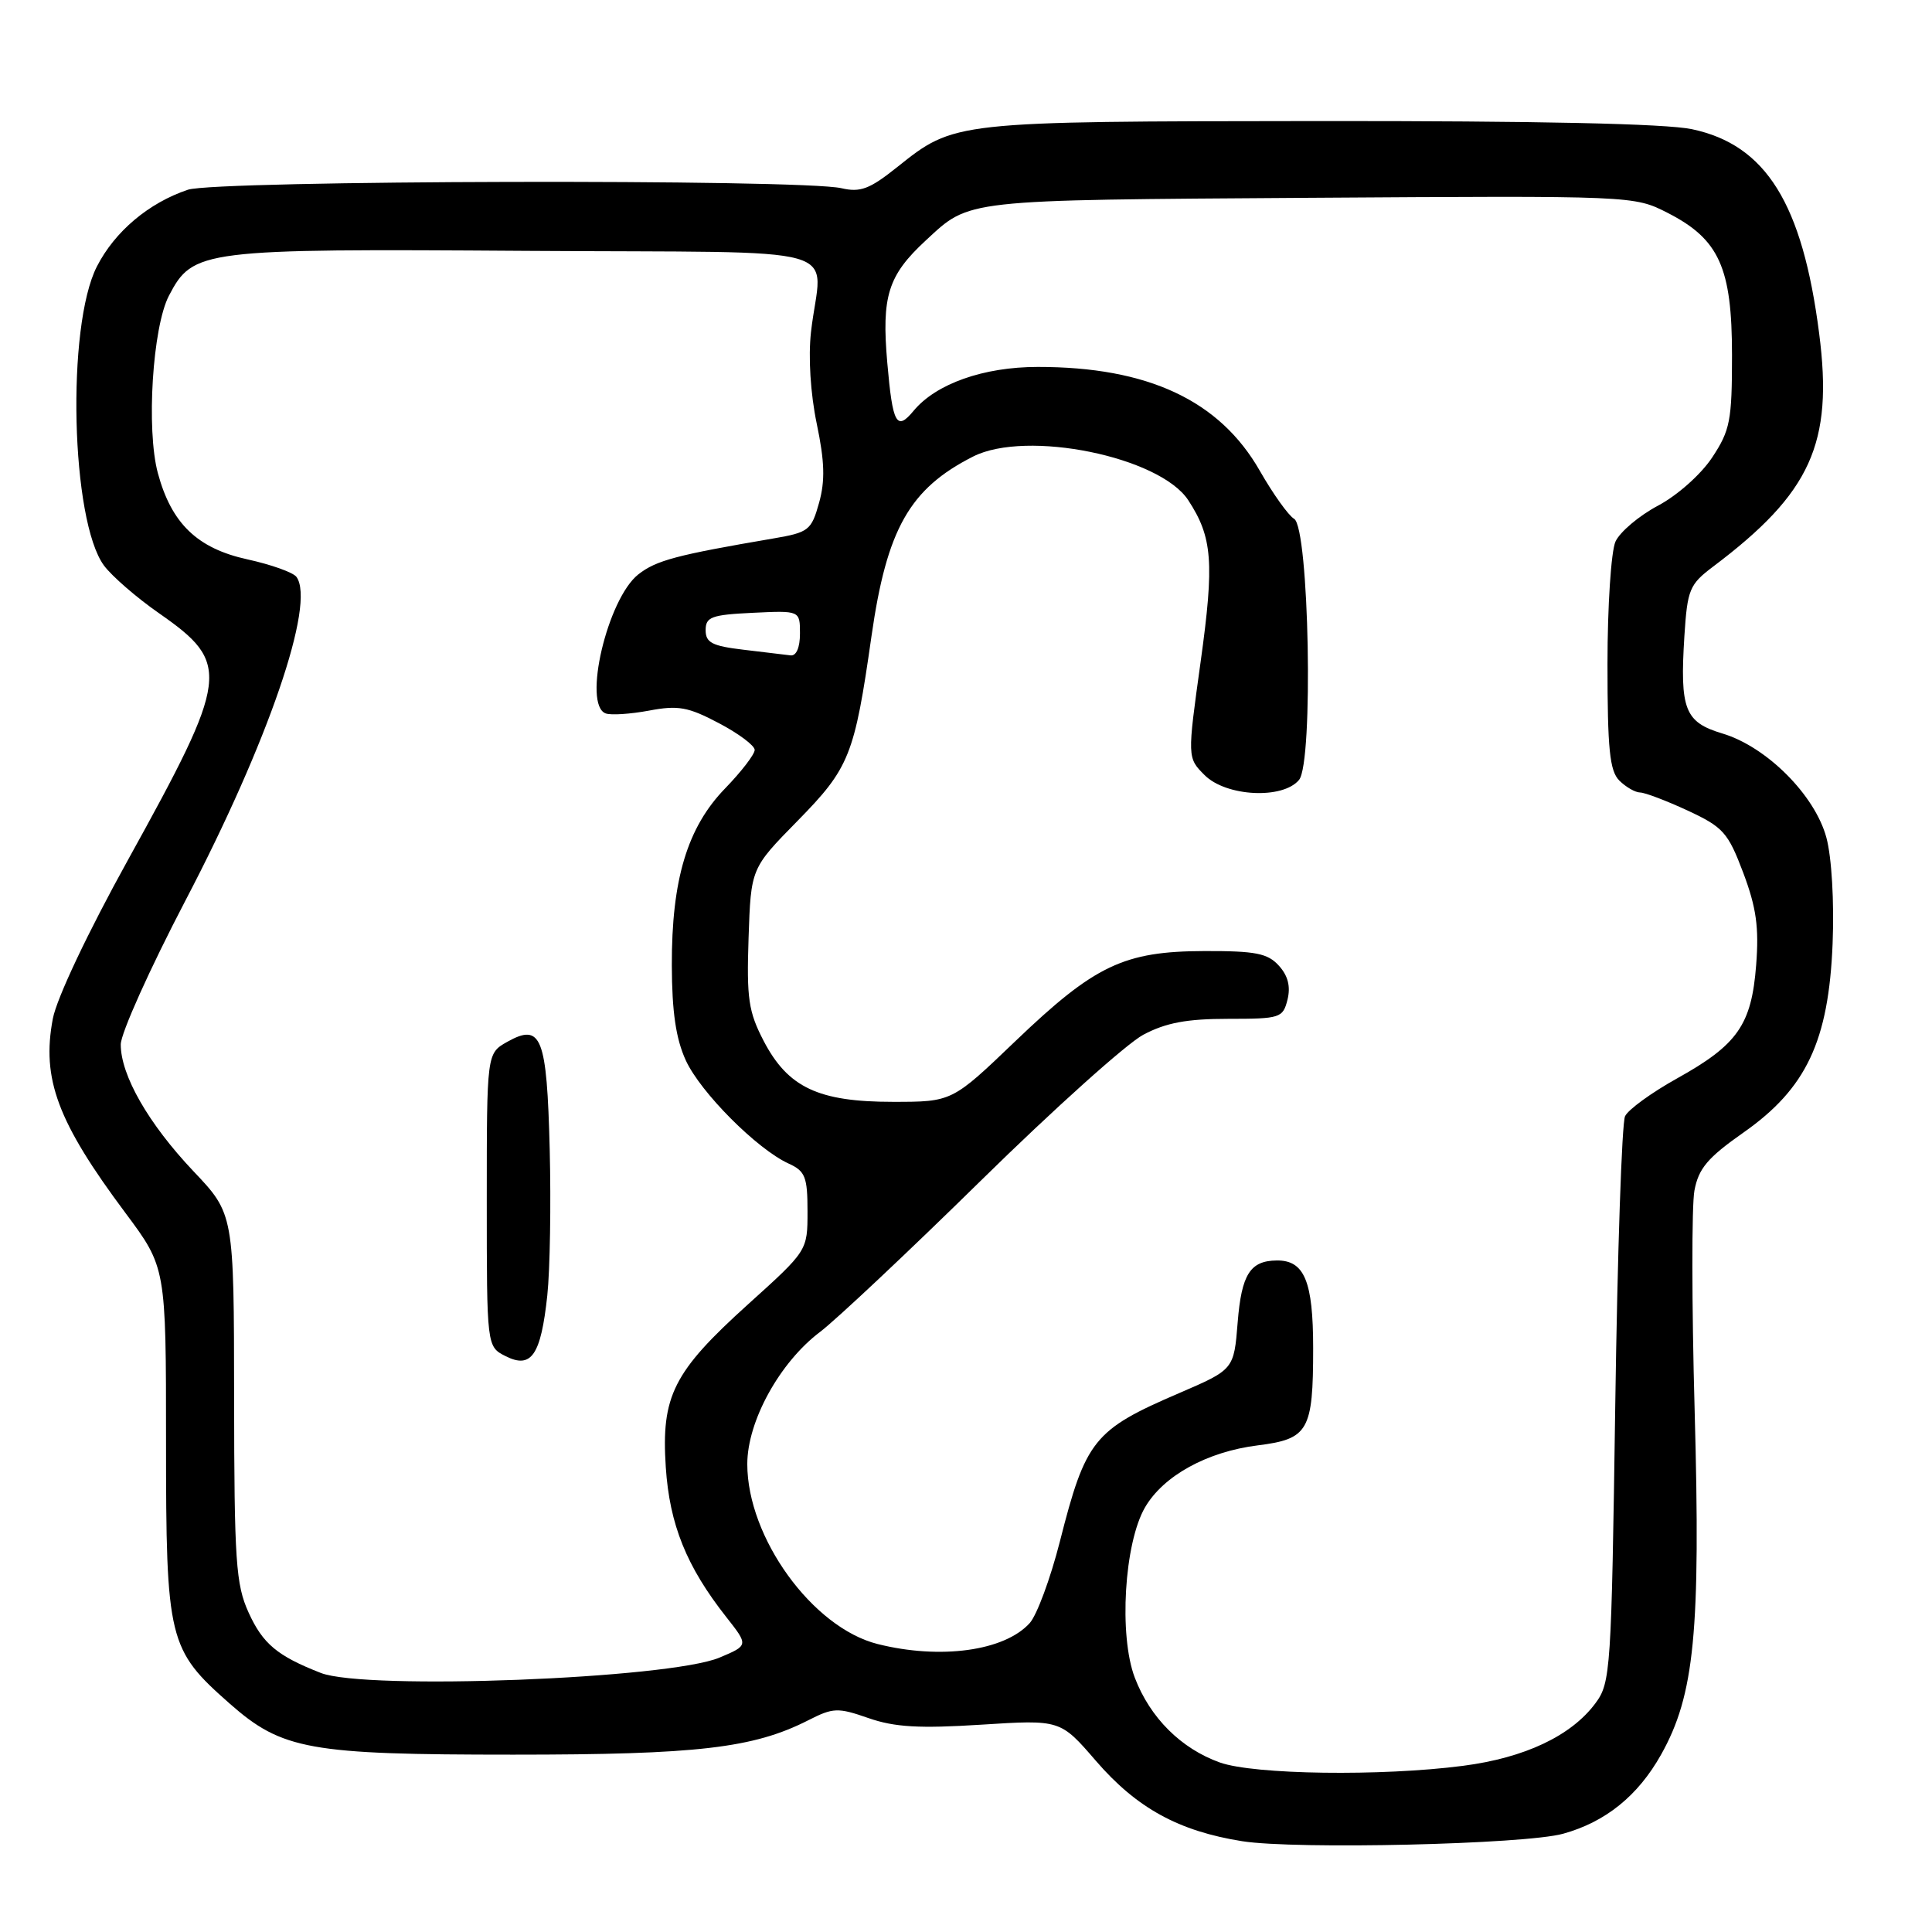 <?xml version="1.0" encoding="UTF-8" standalone="no"?>
<!DOCTYPE svg PUBLIC "-//W3C//DTD SVG 1.1//EN" "http://www.w3.org/Graphics/SVG/1.1/DTD/svg11.dtd" >
<svg xmlns="http://www.w3.org/2000/svg" xmlns:xlink="http://www.w3.org/1999/xlink" version="1.1" viewBox="0 0 256 256">
 <g >
 <path fill="currentColor"
d=" M 207.12 242.98 C 212.75 241.42 217.04 237.95 220.10 232.50 C 224.54 224.59 225.35 216.23 224.55 186.93 C 224.16 172.87 224.15 159.74 224.52 157.76 C 225.07 154.82 226.27 153.40 231.03 150.06 C 239.35 144.22 242.31 137.95 242.83 125.03 C 243.05 119.47 242.71 113.62 242.01 111.00 C 240.50 105.37 234.09 98.94 228.22 97.19 C 223.23 95.69 222.58 94.01 223.19 84.28 C 223.59 78.09 223.86 77.44 227.02 75.06 C 239.95 65.32 242.93 58.77 241.05 44.20 C 238.84 26.97 234.01 19.20 224.20 17.12 C 220.71 16.38 203.78 16.02 174.70 16.04 C 126.23 16.09 126.51 16.06 118.86 22.16 C 115.23 25.06 114.00 25.52 111.50 24.94 C 106.19 23.70 28.67 23.88 24.90 25.14 C 19.71 26.88 15.21 30.67 12.84 35.31 C 8.78 43.25 9.40 69.00 13.78 74.94 C 14.83 76.35 18.11 79.20 21.09 81.27 C 30.62 87.92 30.41 89.62 16.97 113.92 C 11.64 123.55 7.52 132.26 7.00 134.98 C 5.49 142.95 7.62 148.66 16.62 160.72 C 22.00 167.94 22.00 167.94 22.00 191.01 C 22.00 217.38 22.29 218.56 30.45 225.75 C 37.39 231.86 40.98 232.50 68.00 232.50 C 92.43 232.50 99.82 231.64 107.09 227.95 C 110.41 226.26 111.01 226.24 115.09 227.66 C 118.54 228.86 121.79 229.05 130.00 228.53 C 140.50 227.86 140.50 227.86 145.22 233.33 C 150.62 239.58 156.17 242.63 164.60 243.97 C 171.71 245.09 202.04 244.39 207.12 242.98 Z  M 161.64 233.54 C 156.50 231.70 152.40 227.62 150.37 222.31 C 148.23 216.71 148.97 204.45 151.73 199.72 C 154.18 195.53 159.95 192.36 166.65 191.52 C 173.38 190.68 174.00 189.59 174.00 178.64 C 174.00 169.77 172.84 166.98 169.18 167.02 C 165.65 167.05 164.51 168.86 164.00 175.20 C 163.50 181.47 163.50 181.47 156.23 184.60 C 144.91 189.47 143.86 190.78 140.42 204.33 C 139.18 209.18 137.39 214.02 136.44 215.07 C 133.09 218.77 124.60 219.93 116.28 217.84 C 107.66 215.67 99.02 203.74 99.02 194.00 C 99.02 188.32 103.32 180.51 108.67 176.48 C 110.77 174.89 120.38 165.86 130.00 156.41 C 139.62 146.96 149.29 138.28 151.49 137.11 C 154.48 135.52 157.27 135.00 162.72 135.00 C 169.64 135.00 169.99 134.89 170.60 132.46 C 171.03 130.73 170.67 129.29 169.46 127.96 C 167.98 126.32 166.38 126.00 159.60 126.02 C 148.91 126.05 145.06 127.89 134.53 137.97 C 126.15 146.00 126.15 146.00 118.31 146.00 C 108.43 146.00 104.41 144.10 101.19 137.93 C 99.18 134.06 98.92 132.32 99.19 124.28 C 99.50 115.06 99.50 115.06 105.67 108.78 C 112.56 101.76 113.22 100.12 115.48 84.27 C 117.51 70.09 120.53 64.75 128.95 60.49 C 136.01 56.91 153.66 60.50 157.45 66.28 C 160.66 71.19 160.92 74.51 159.09 87.69 C 157.32 100.41 157.32 100.41 159.62 102.71 C 162.47 105.56 169.98 105.94 172.13 103.34 C 174.06 101.01 173.47 69.87 171.47 68.74 C 170.74 68.32 168.69 65.46 166.93 62.38 C 161.60 53.05 152.10 48.61 137.50 48.62 C 130.33 48.62 124.03 50.85 121.06 54.43 C 118.80 57.16 118.28 56.21 117.57 48.07 C 116.80 39.24 117.66 36.50 122.66 31.87 C 128.59 26.38 127.35 26.52 173.50 26.21 C 216.50 25.93 216.50 25.93 220.98 28.21 C 227.80 31.70 229.50 35.46 229.50 47.07 C 229.50 55.74 229.25 57.02 226.87 60.62 C 225.39 62.86 222.25 65.65 219.68 67.01 C 217.18 68.34 214.65 70.48 214.06 71.76 C 213.48 73.05 213.00 80.31 213.00 87.98 C 213.00 99.26 213.29 102.15 214.57 103.43 C 215.44 104.29 216.67 105.00 217.32 105.01 C 217.97 105.02 220.81 106.10 223.64 107.41 C 228.34 109.60 228.97 110.31 230.99 115.65 C 232.72 120.25 233.09 122.87 232.70 127.87 C 232.09 135.79 230.25 138.43 222.21 142.90 C 218.85 144.77 215.75 147.02 215.33 147.90 C 214.90 148.78 214.32 166.01 214.03 186.18 C 213.52 221.38 213.42 222.97 211.41 225.68 C 208.21 230.00 202.05 232.92 193.86 233.98 C 183.03 235.39 166.18 235.15 161.64 233.54 Z  M 42.50 221.67 C 36.74 219.42 34.82 217.81 32.94 213.67 C 31.25 209.95 31.04 206.88 31.02 185.18 C 31.00 160.85 31.00 160.85 25.62 155.18 C 19.67 148.89 16.00 142.49 16.00 138.40 C 16.00 136.93 19.86 128.35 24.57 119.33 C 35.53 98.37 41.85 79.95 39.28 76.44 C 38.85 75.85 35.93 74.81 32.79 74.12 C 26.15 72.67 22.72 69.37 20.92 62.70 C 19.36 56.93 20.21 43.34 22.39 39.17 C 25.58 33.08 26.64 32.95 69.75 33.24 C 113.79 33.54 108.81 32.11 107.46 44.00 C 107.09 47.31 107.39 52.14 108.22 56.13 C 109.27 61.15 109.35 63.69 108.53 66.63 C 107.51 70.27 107.16 70.55 102.47 71.35 C 89.64 73.54 86.95 74.25 84.58 76.11 C 80.49 79.34 77.18 93.38 80.25 94.53 C 80.94 94.79 83.53 94.62 86.00 94.16 C 89.86 93.43 91.18 93.67 95.25 95.82 C 97.86 97.19 100.00 98.79 100.00 99.37 C 100.00 99.95 98.24 102.24 96.09 104.46 C 91.07 109.63 88.99 116.55 89.02 127.93 C 89.04 134.07 89.56 137.64 90.87 140.50 C 92.81 144.74 100.32 152.28 104.50 154.18 C 106.70 155.18 107.00 155.95 107.00 160.52 C 107.00 165.72 107.00 165.72 99.13 172.82 C 89.22 181.77 87.60 184.97 88.22 194.41 C 88.72 202.00 90.96 207.57 96.23 214.26 C 99.19 218.02 99.19 218.02 95.34 219.64 C 88.66 222.45 48.44 224.00 42.50 221.67 Z  M 72.52 171.65 C 72.88 168.27 73.02 159.56 72.84 152.30 C 72.46 137.34 71.74 135.52 67.21 138.05 C 64.50 139.58 64.50 139.58 64.50 159.01 C 64.50 178.44 64.50 178.44 67.00 179.70 C 70.41 181.42 71.67 179.58 72.52 171.65 Z  M 98.50 86.09 C 94.36 85.60 93.50 85.15 93.50 83.50 C 93.50 81.75 94.27 81.46 99.75 81.20 C 106.00 80.90 106.00 80.90 106.00 83.95 C 106.00 85.81 105.51 86.94 104.75 86.84 C 104.06 86.76 101.25 86.42 98.50 86.09 Z "/>
</g>
</svg>